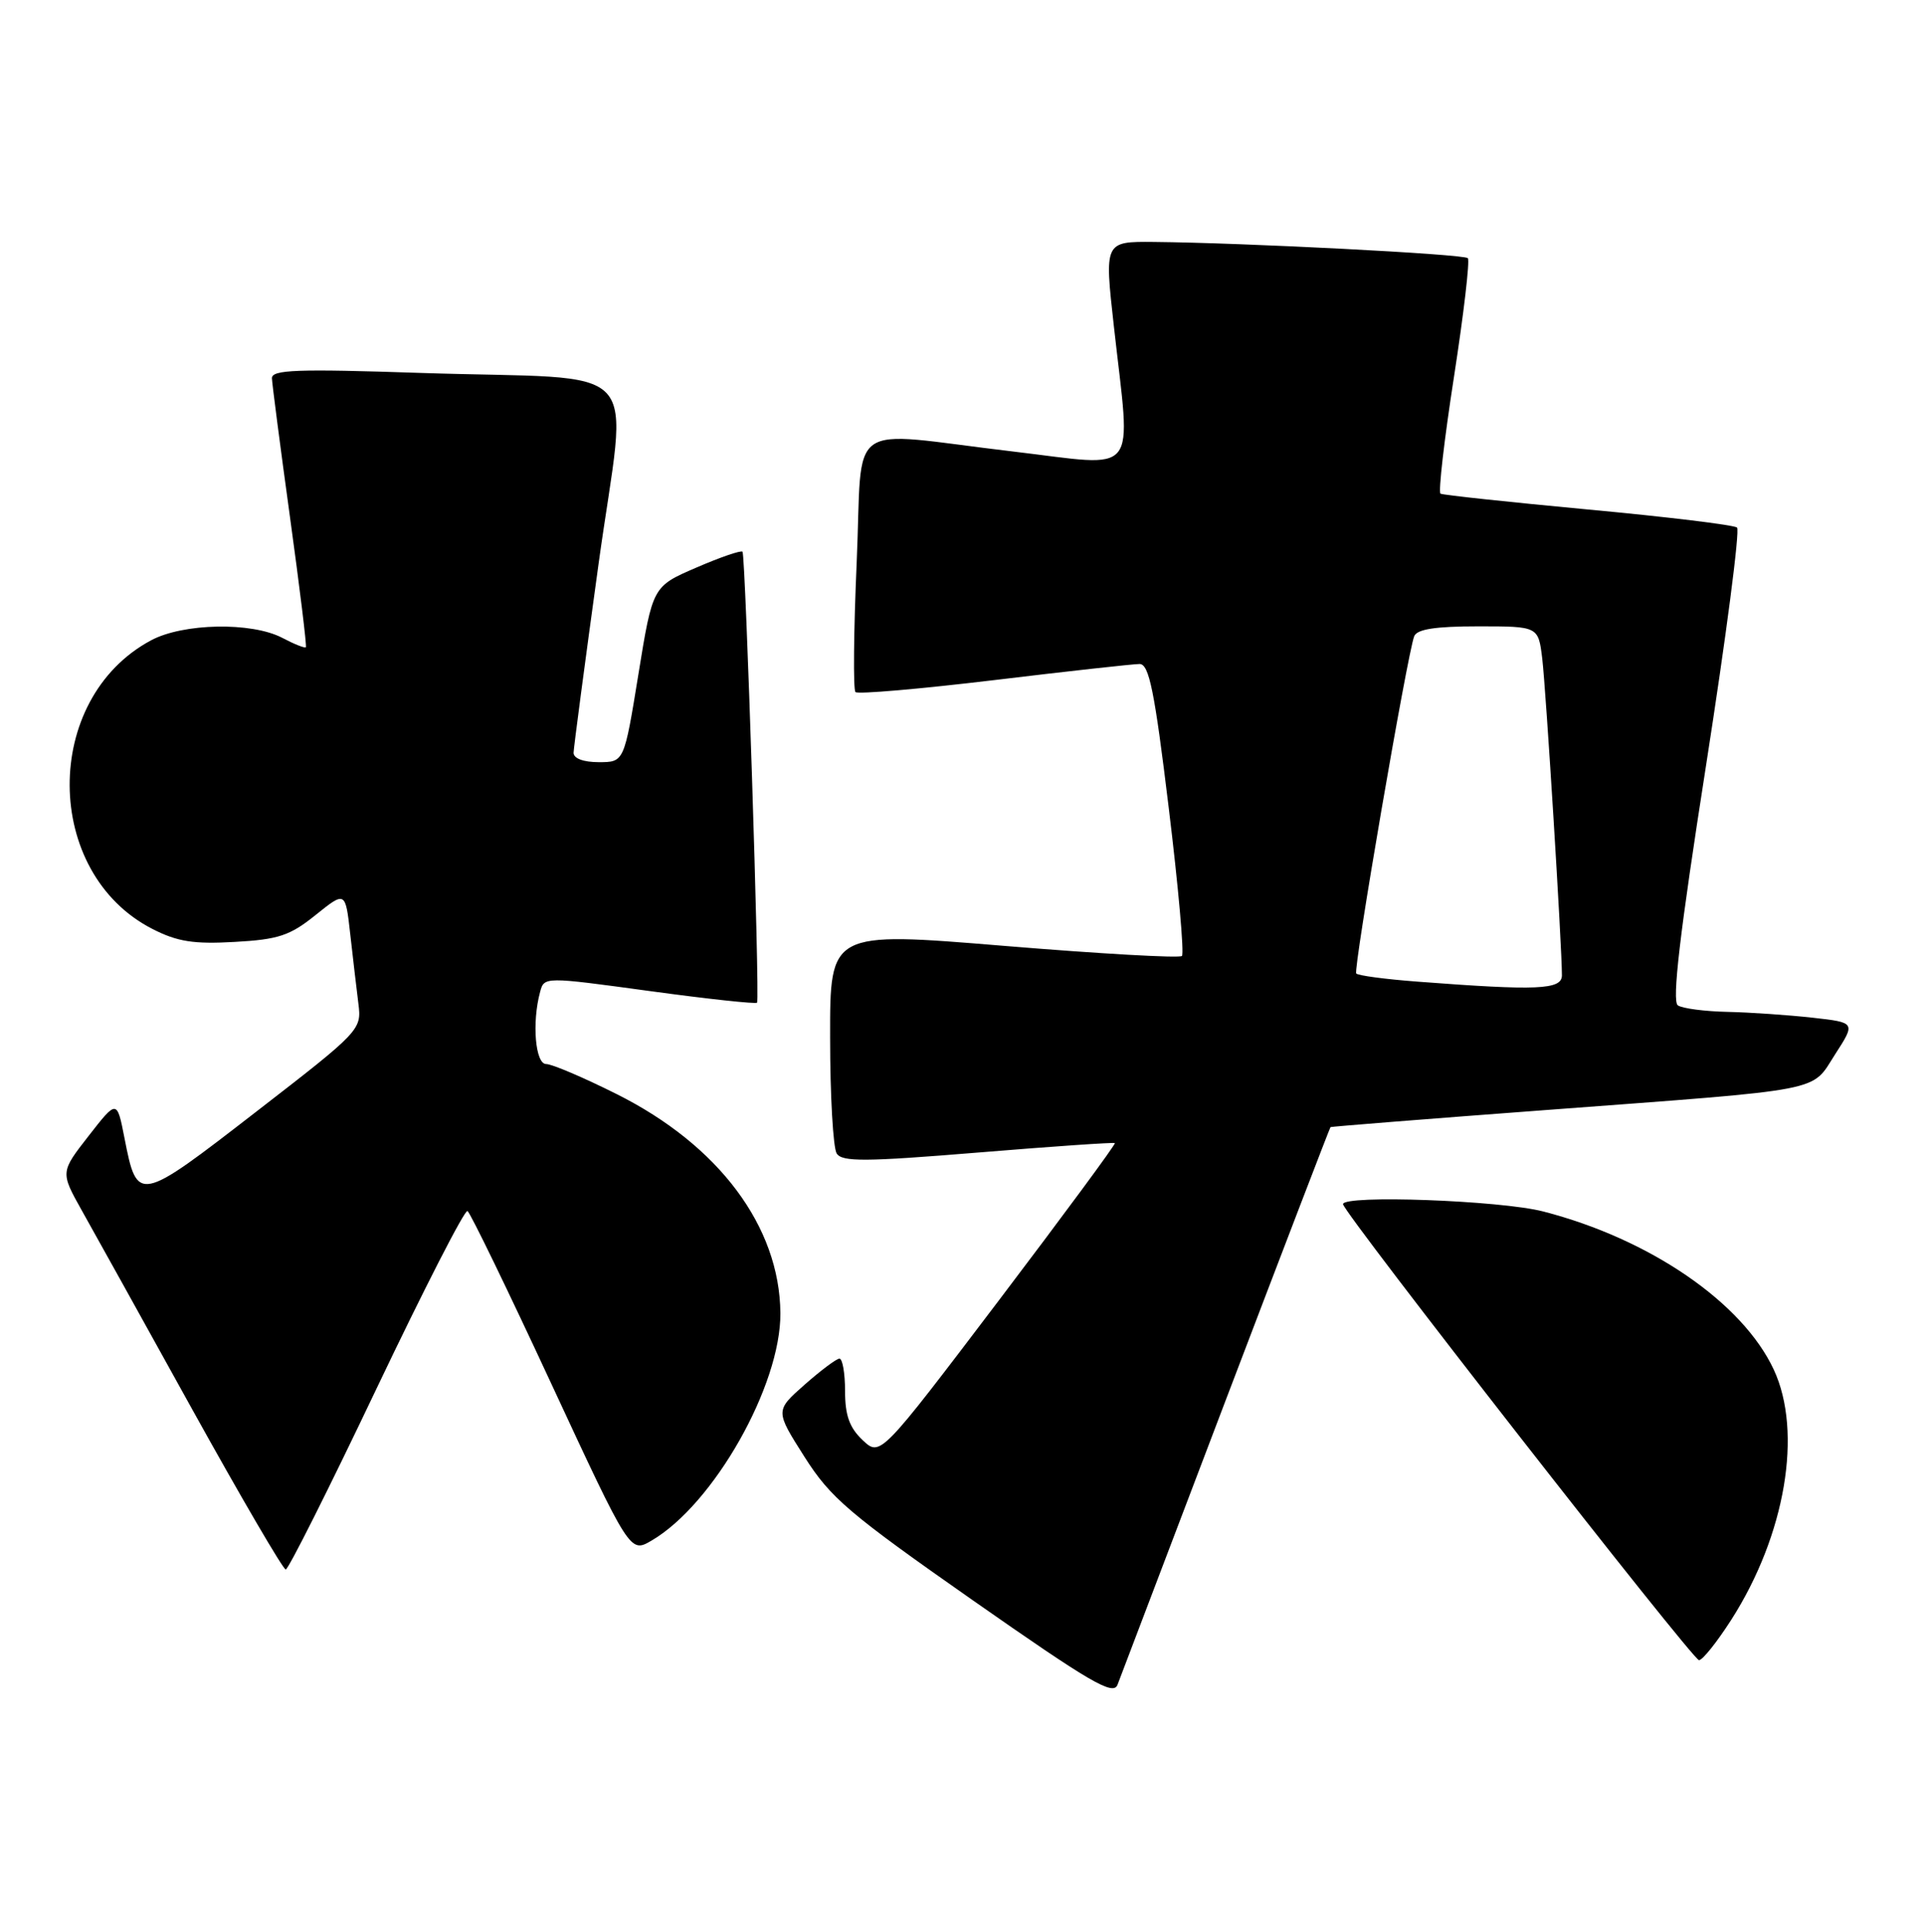 <?xml version="1.0" encoding="UTF-8" standalone="no"?>
<!DOCTYPE svg PUBLIC "-//W3C//DTD SVG 1.1//EN" "http://www.w3.org/Graphics/SVG/1.1/DTD/svg11.dtd" >
<svg xmlns="http://www.w3.org/2000/svg" xmlns:xlink="http://www.w3.org/1999/xlink" version="1.1" viewBox="0 0 255 256">
 <g >
 <path fill="currentColor"
d=" M 162.47 185.50 C 170.01 165.70 176.25 149.44 176.34 149.36 C 176.43 149.29 189.32 148.26 205.00 147.09 C 242.45 144.28 239.97 144.76 243.23 139.70 C 245.94 135.50 245.94 135.50 240.22 134.86 C 237.07 134.51 232.03 134.16 229.00 134.09 C 225.97 134.03 223.00 133.64 222.38 133.23 C 221.57 132.71 222.63 123.72 226.10 101.52 C 228.76 84.48 230.62 70.26 230.22 69.91 C 229.82 69.57 220.95 68.49 210.50 67.52 C 200.05 66.54 191.24 65.60 190.92 65.42 C 190.61 65.24 191.41 58.26 192.71 49.91 C 194.00 41.56 194.83 34.49 194.54 34.21 C 194.01 33.67 164.86 32.17 152.94 32.06 C 146.37 32.00 146.37 32.00 147.63 43.25 C 149.89 63.54 151.27 61.84 134.25 59.83 C 111.64 57.16 114.39 55.20 113.54 74.57 C 113.14 83.69 113.07 91.40 113.38 91.71 C 113.68 92.02 121.94 91.30 131.72 90.13 C 141.50 88.95 150.20 87.99 151.04 87.99 C 152.30 88.00 153.02 91.55 154.90 107.06 C 156.18 117.54 156.96 126.37 156.65 126.68 C 156.34 126.99 145.72 126.39 133.04 125.34 C 110.00 123.44 110.00 123.44 110.02 137.47 C 110.02 145.19 110.42 152.11 110.89 152.85 C 111.60 153.98 114.63 153.96 129.62 152.73 C 139.45 151.92 147.62 151.36 147.76 151.48 C 147.91 151.60 140.97 161.00 132.35 172.37 C 116.67 193.04 116.67 193.04 114.34 190.85 C 112.59 189.20 112.00 187.57 112.00 184.33 C 112.00 181.95 111.66 180.02 111.25 180.04 C 110.84 180.06 108.75 181.63 106.62 183.51 C 102.74 186.94 102.74 186.94 106.62 193.05 C 110.09 198.51 112.47 200.54 128.97 212.09 C 144.52 222.97 147.55 224.74 148.11 223.26 C 148.47 222.29 154.93 205.30 162.47 185.50 Z  M 229.46 214.64 C 236.63 203.42 238.95 189.79 235.09 181.50 C 230.95 172.61 218.68 164.19 204.54 160.54 C 198.87 159.07 178.00 158.31 178.00 159.57 C 178.00 160.65 224.34 220.00 225.18 220.00 C 225.65 220.00 227.57 217.59 229.46 214.64 Z  M 49.90 184.02 C 56.18 170.85 61.60 160.25 61.96 160.48 C 62.33 160.70 67.32 170.99 73.06 183.35 C 83.50 205.82 83.50 205.82 86.34 204.16 C 94.58 199.36 103.51 183.59 103.43 174.00 C 103.33 162.54 95.28 151.76 81.74 144.99 C 77.35 142.79 73.15 141.00 72.38 141.00 C 70.95 141.00 70.48 135.52 71.58 131.46 C 72.12 129.42 72.12 129.42 86.11 131.33 C 93.80 132.38 100.21 133.07 100.34 132.87 C 100.72 132.31 98.81 73.56 98.41 73.11 C 98.21 72.90 95.46 73.84 92.28 75.22 C 86.50 77.71 86.50 77.71 84.61 89.36 C 82.72 101.00 82.72 101.00 79.36 101.00 C 77.33 101.00 76.01 100.51 76.02 99.75 C 76.04 99.06 77.52 87.84 79.32 74.80 C 83.14 47.11 86.23 50.43 55.75 49.42 C 39.35 48.87 36.01 48.99 36.04 50.13 C 36.07 50.88 37.14 59.15 38.43 68.50 C 39.72 77.85 40.67 85.62 40.54 85.77 C 40.40 85.92 38.99 85.36 37.40 84.52 C 33.33 82.40 24.27 82.57 20.01 84.86 C 5.54 92.61 5.67 115.69 20.22 123.11 C 23.51 124.79 25.68 125.13 31.10 124.82 C 36.90 124.50 38.43 123.99 41.82 121.26 C 45.78 118.08 45.78 118.08 46.42 123.79 C 46.77 126.93 47.26 131.07 47.50 133.00 C 47.94 136.46 47.78 136.63 33.89 147.37 C 18.32 159.42 18.19 159.45 16.50 150.82 C 15.50 145.71 15.50 145.71 11.75 150.52 C 8.00 155.33 8.00 155.33 10.85 160.42 C 12.42 163.21 19.00 175.06 25.47 186.75 C 31.95 198.44 37.53 207.99 37.87 207.98 C 38.22 207.98 43.63 197.19 49.90 184.02 Z  M 187.83 130.08 C 183.61 129.76 179.97 129.28 179.75 129.00 C 179.33 128.49 186.51 86.73 187.43 84.32 C 187.79 83.38 190.22 83.00 195.91 83.00 C 203.88 83.00 203.88 83.00 204.40 87.25 C 204.89 91.29 207.02 125.55 207.01 129.25 C 207.00 131.16 203.80 131.30 187.83 130.08 Z "/>
</g>
</svg>